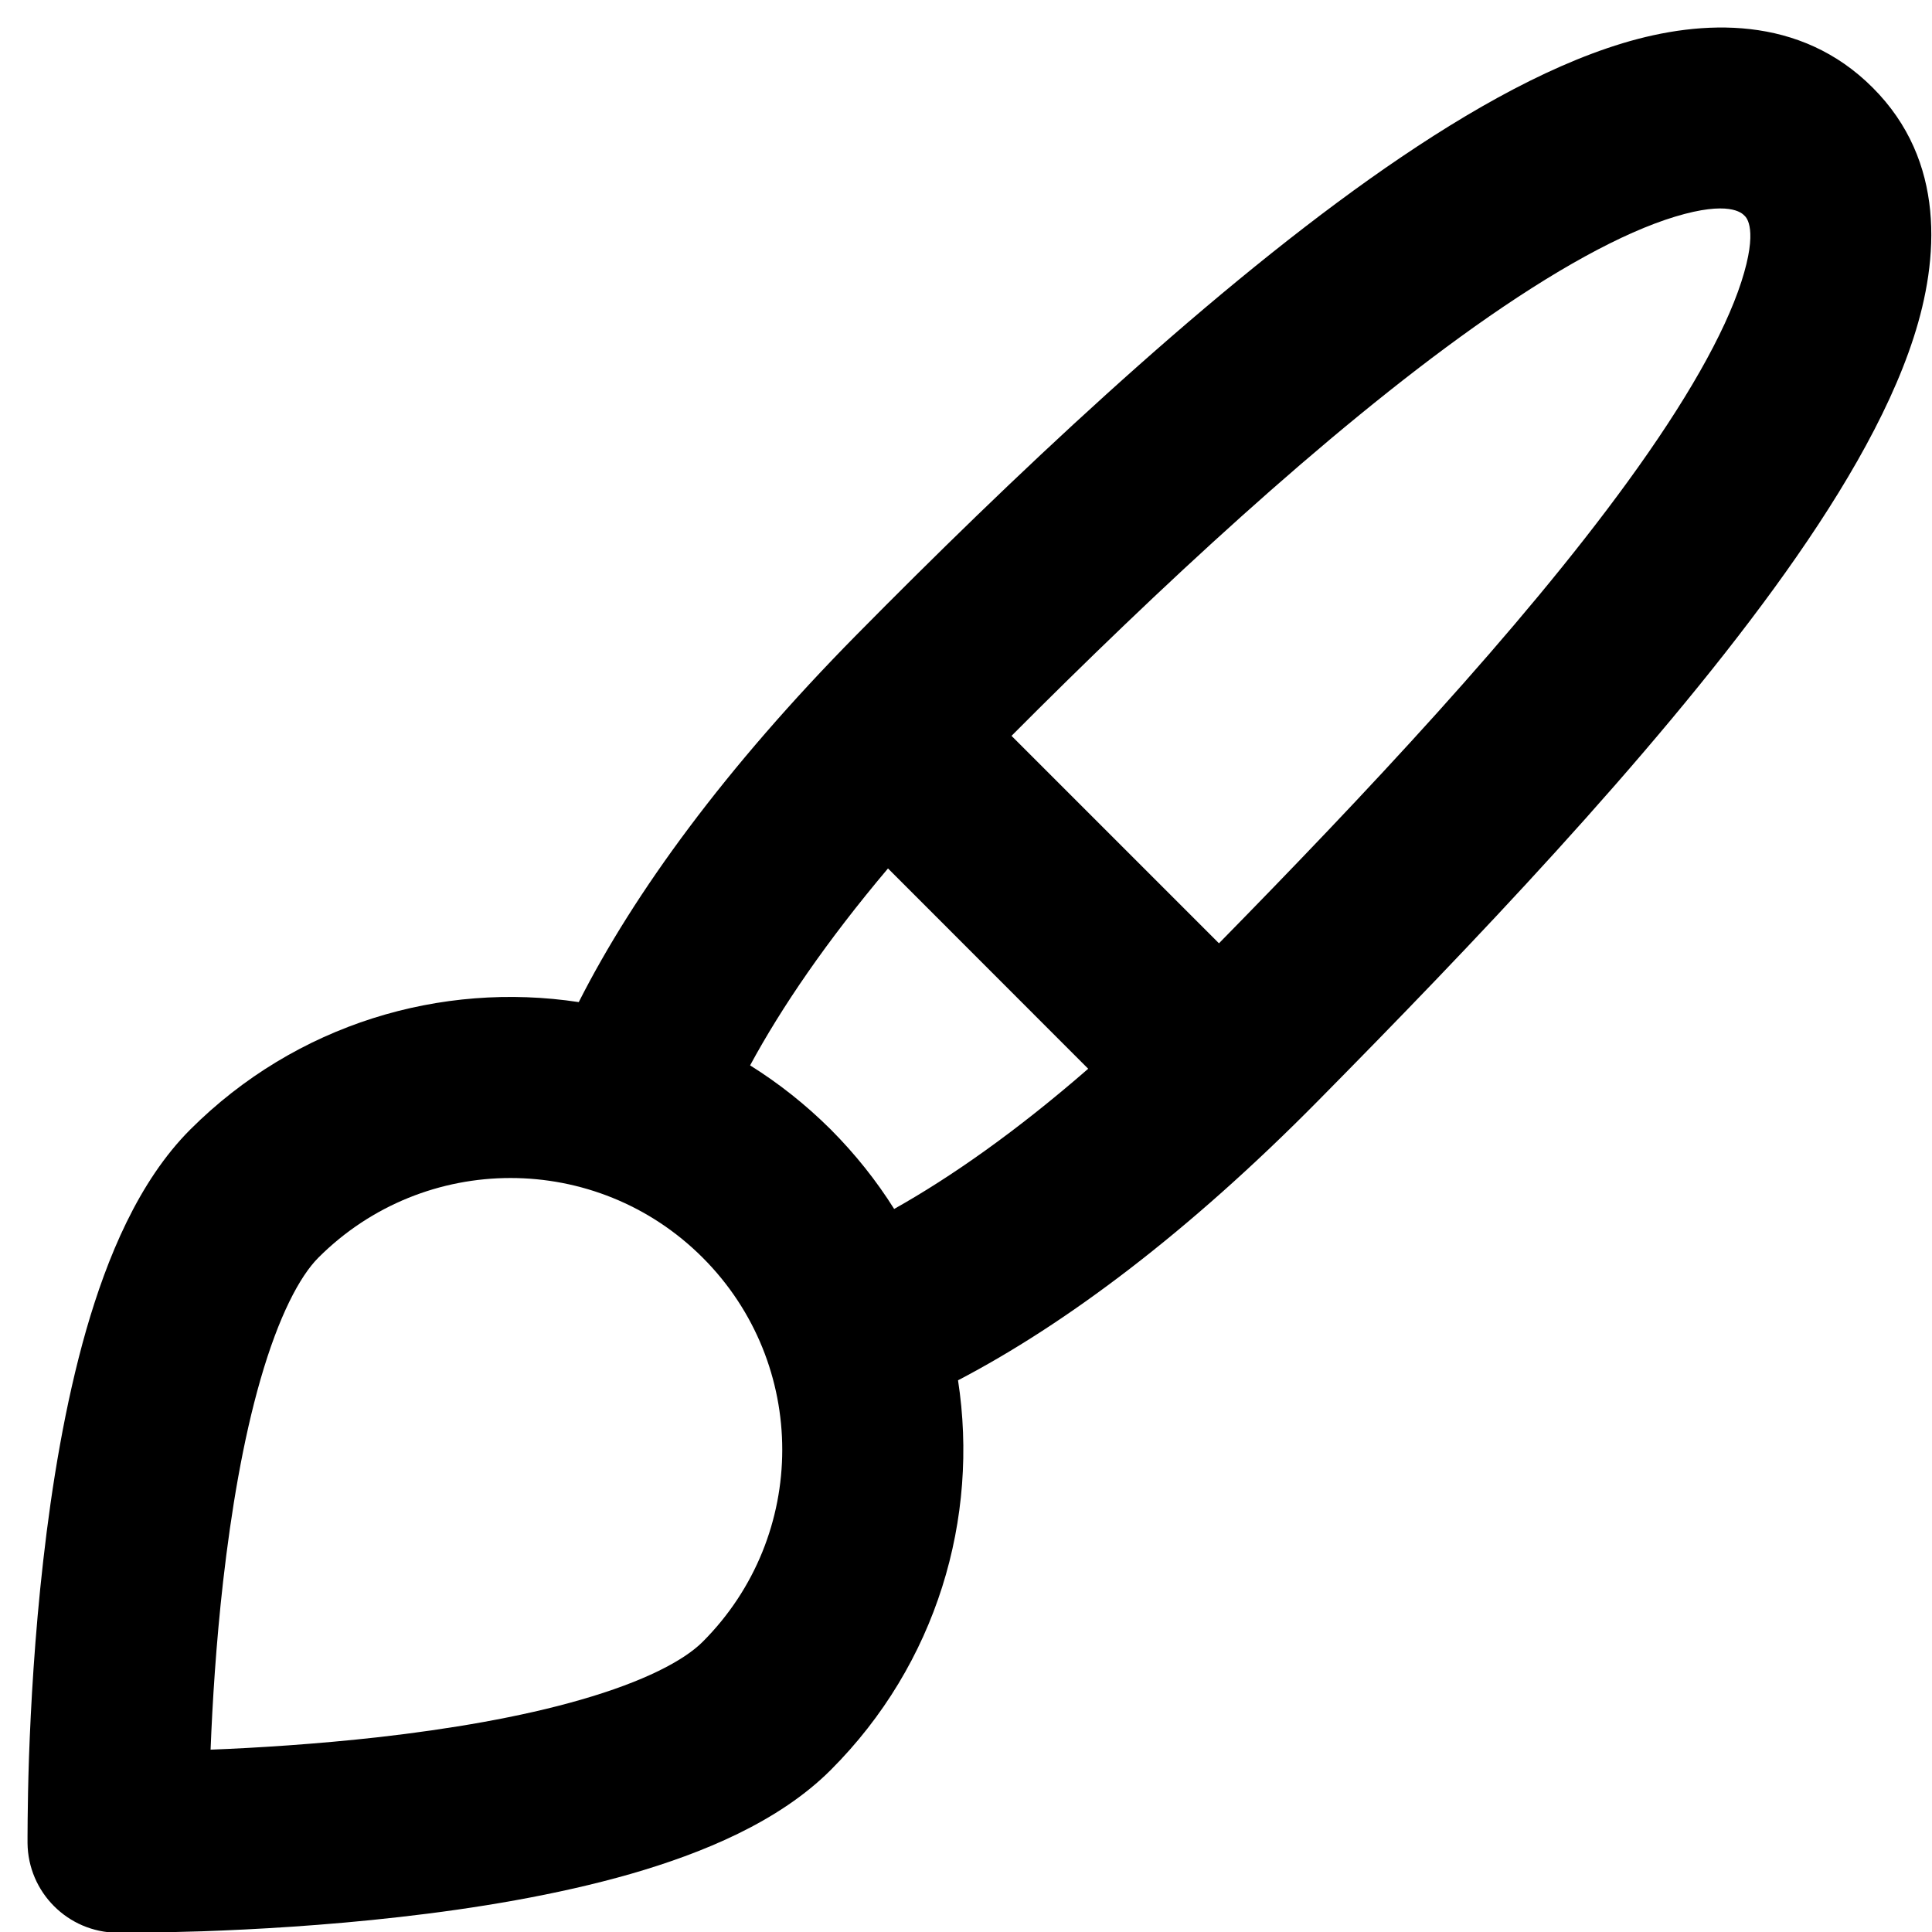 <svg xmlns="http://www.w3.org/2000/svg" viewBox="0 0 16 16" fill="none">
  <g clip-path="url(#clip0_949_41)">
    <path fill-rule="evenodd" clip-rule="evenodd" d="M14.693 4.871C13.666 6.283 12.171 7.845 10.916 9.116C9.841 10.205 8.827 10.965 7.934 11.431C8.11 12.572 7.759 13.779 6.88 14.658C6.449 15.089 5.815 15.348 5.223 15.519C4.609 15.695 3.929 15.806 3.309 15.876C2.686 15.947 2.104 15.979 1.679 15.994C1.465 16.001 1.291 16.004 1.168 16.005C1.107 16.006 1.058 16.006 1.025 16.006L0.986 16.006L0.975 16.006L0.972 16.006L0.971 16.006C0.562 16.002 0.232 15.671 0.228 15.263L0.228 15.262L0.228 15.259L0.228 15.248L0.228 15.209C0.228 15.175 0.228 15.127 0.229 15.066C0.23 14.943 0.233 14.768 0.24 14.555C0.255 14.13 0.287 13.548 0.358 12.925C0.428 12.305 0.539 11.625 0.715 11.011C0.886 10.419 1.145 9.785 1.576 9.354C2.453 8.478 3.655 8.126 4.793 8.299C5.254 7.39 6.009 6.357 7.093 5.258C8.355 3.979 9.919 2.494 11.342 1.483C12.048 0.982 12.771 0.56 13.438 0.358C14.097 0.159 14.907 0.123 15.509 0.726C16.116 1.333 16.058 2.146 15.848 2.795C15.635 3.455 15.202 4.171 14.693 4.871ZM6.212 8.823C6.449 8.971 6.673 9.148 6.88 9.354C7.083 9.558 7.258 9.778 7.405 10.012C7.877 9.747 8.418 9.368 9.012 8.851L7.354 7.192C6.845 7.795 6.471 8.344 6.212 8.823ZM13.48 3.989C12.59 5.214 11.29 6.594 10.095 7.812L8.377 6.094C9.582 4.884 10.975 3.584 12.211 2.706C12.872 2.237 13.437 1.926 13.873 1.794C14.316 1.66 14.424 1.762 14.447 1.786L14.448 1.787C14.463 1.801 14.562 1.898 14.421 2.334C14.281 2.766 13.96 3.329 13.48 3.989ZM3.14 14.386C2.621 14.444 2.128 14.475 1.744 14.49C1.759 14.105 1.789 13.613 1.848 13.094C1.914 12.517 2.012 11.928 2.157 11.425C2.308 10.9 2.482 10.57 2.637 10.415C3.516 9.536 4.94 9.536 5.819 10.415C6.698 11.294 6.698 12.718 5.819 13.597C5.664 13.752 5.334 13.926 4.808 14.077C4.306 14.222 3.717 14.32 3.14 14.386Z" fill="currentColor"/>
  </g>
</svg>
